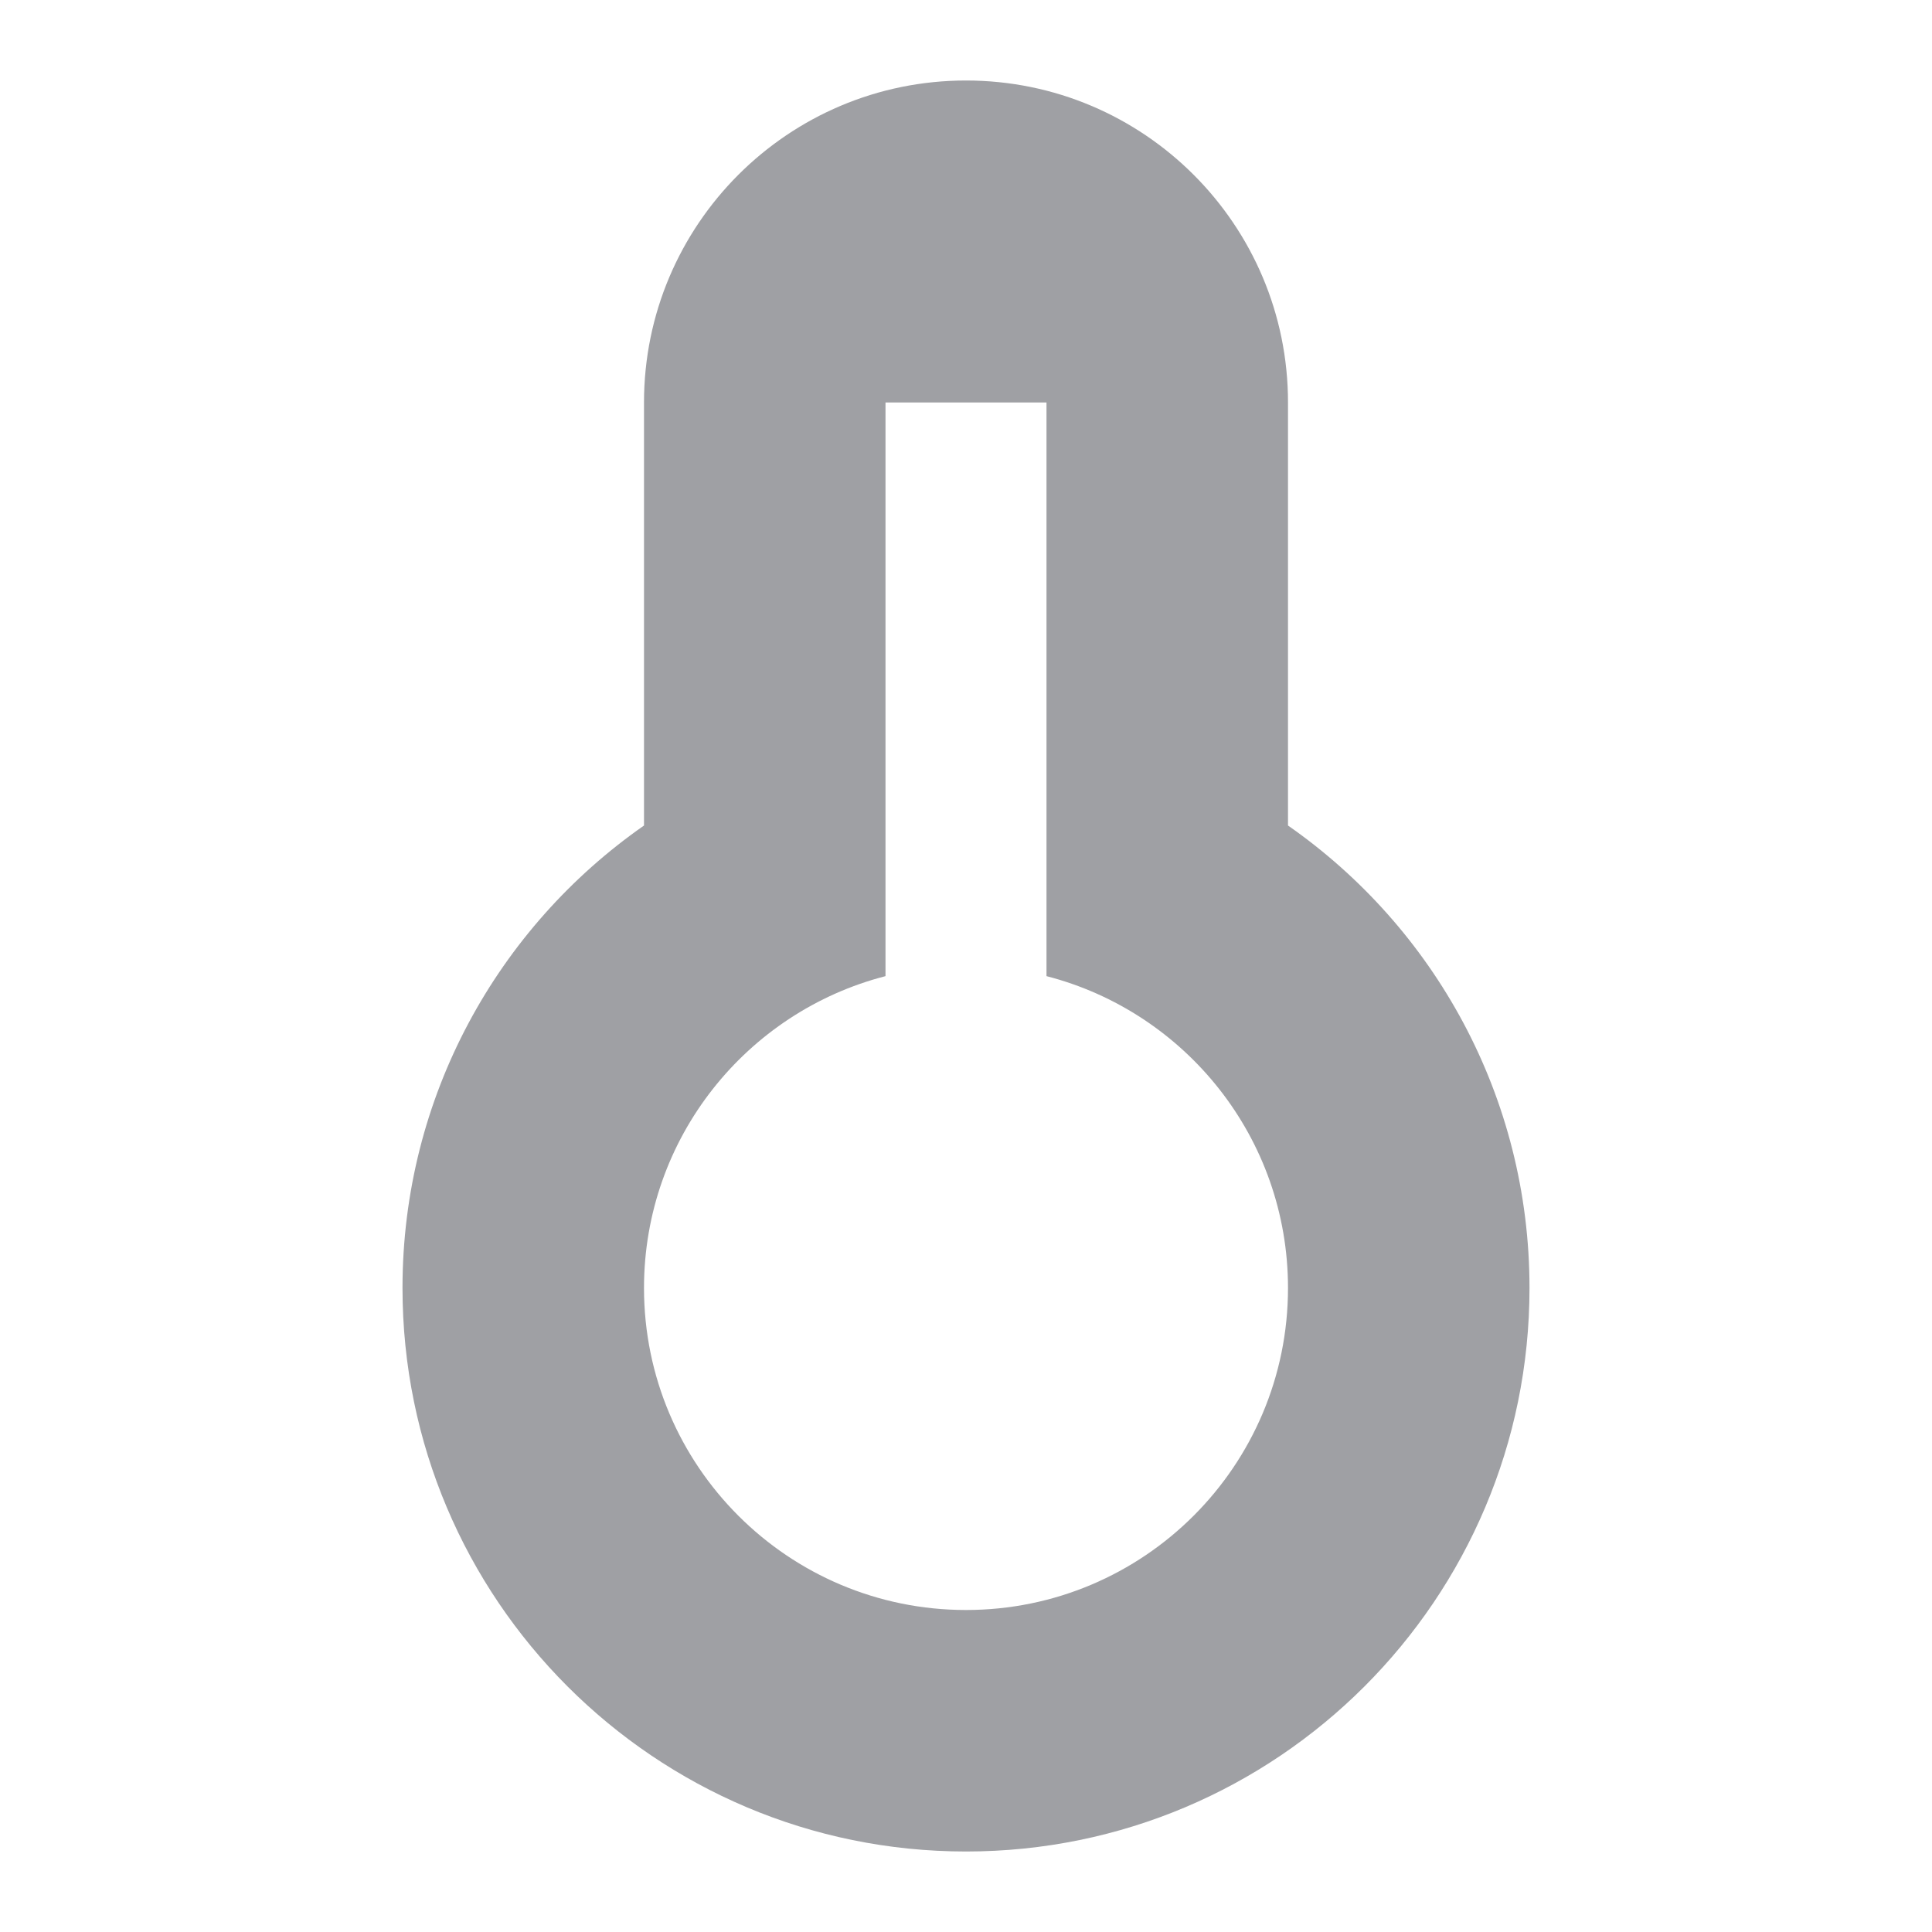 <svg xmlns="http://www.w3.org/2000/svg" viewBox="0 0 24 24" width="64" height="64" fill="#9FA0A4" version="1.2" baseProfile="tiny" xmlns:svg="http://www.w3.org/2000/svg"><path d="M8 10.255V5C8 2.791 9.791 1 12 1C14.209 1 16 2.791 16 5V10.255C17.814 11.52 19 13.621 19 16C19 19.866 15.866 23 12 23C8.134 23 5 19.866 5 16C5 13.621 6.187 11.52 8 10.255ZM11 12.126C9.275 12.57 8 14.136 8 16C8 18.209 9.791 20 12 20C14.209 20 16 18.209 16 16C16 14.136 14.725 12.57 13 12.126V5H11V12.126Z"></path></svg>
